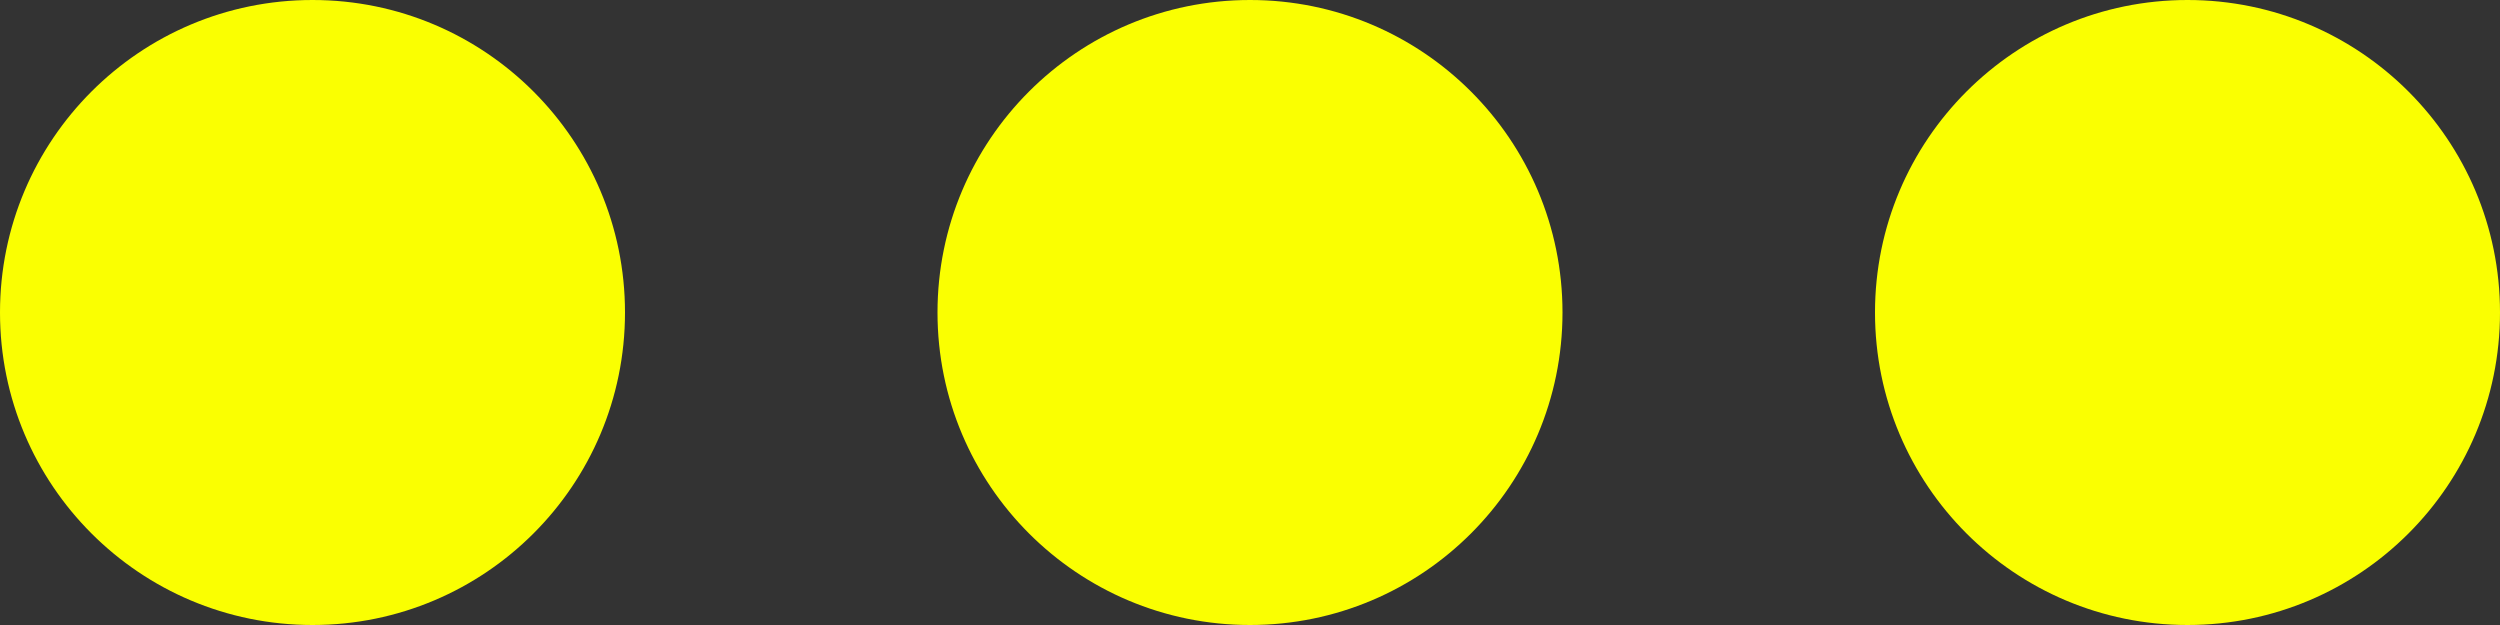 <svg xmlns="http://www.w3.org/2000/svg" width="24" height="6"><rect width="100%" height="100%" fill="#333333" stroke="none"/><rect id="backgroundrect" width="100%" height="100%" x="0" y="0" fill="none" stroke="none"/><g class="currentLayer" style=""><title>Layer 1</title><path d="M6,3 c0,1.657 -1.343,3 -3,3 s-3,-1.343 -3,-3 s1.343,-3 3,-3 s3,1.343 3,3 zm9,0 c0,1.657 -1.343,3 -3,3 s-3,-1.343 -3,-3 s1.343,-3 3,-3 s3,1.343 3,3 zm9,0 c0,1.657 -1.343,3 -3,3 s-3,-1.343 -3,-3 s1.343,-3 3,-3 s3,1.343 3,3 z" id="svg_1" class="" fill-opacity="1" fill="#faff01"/></g></svg>